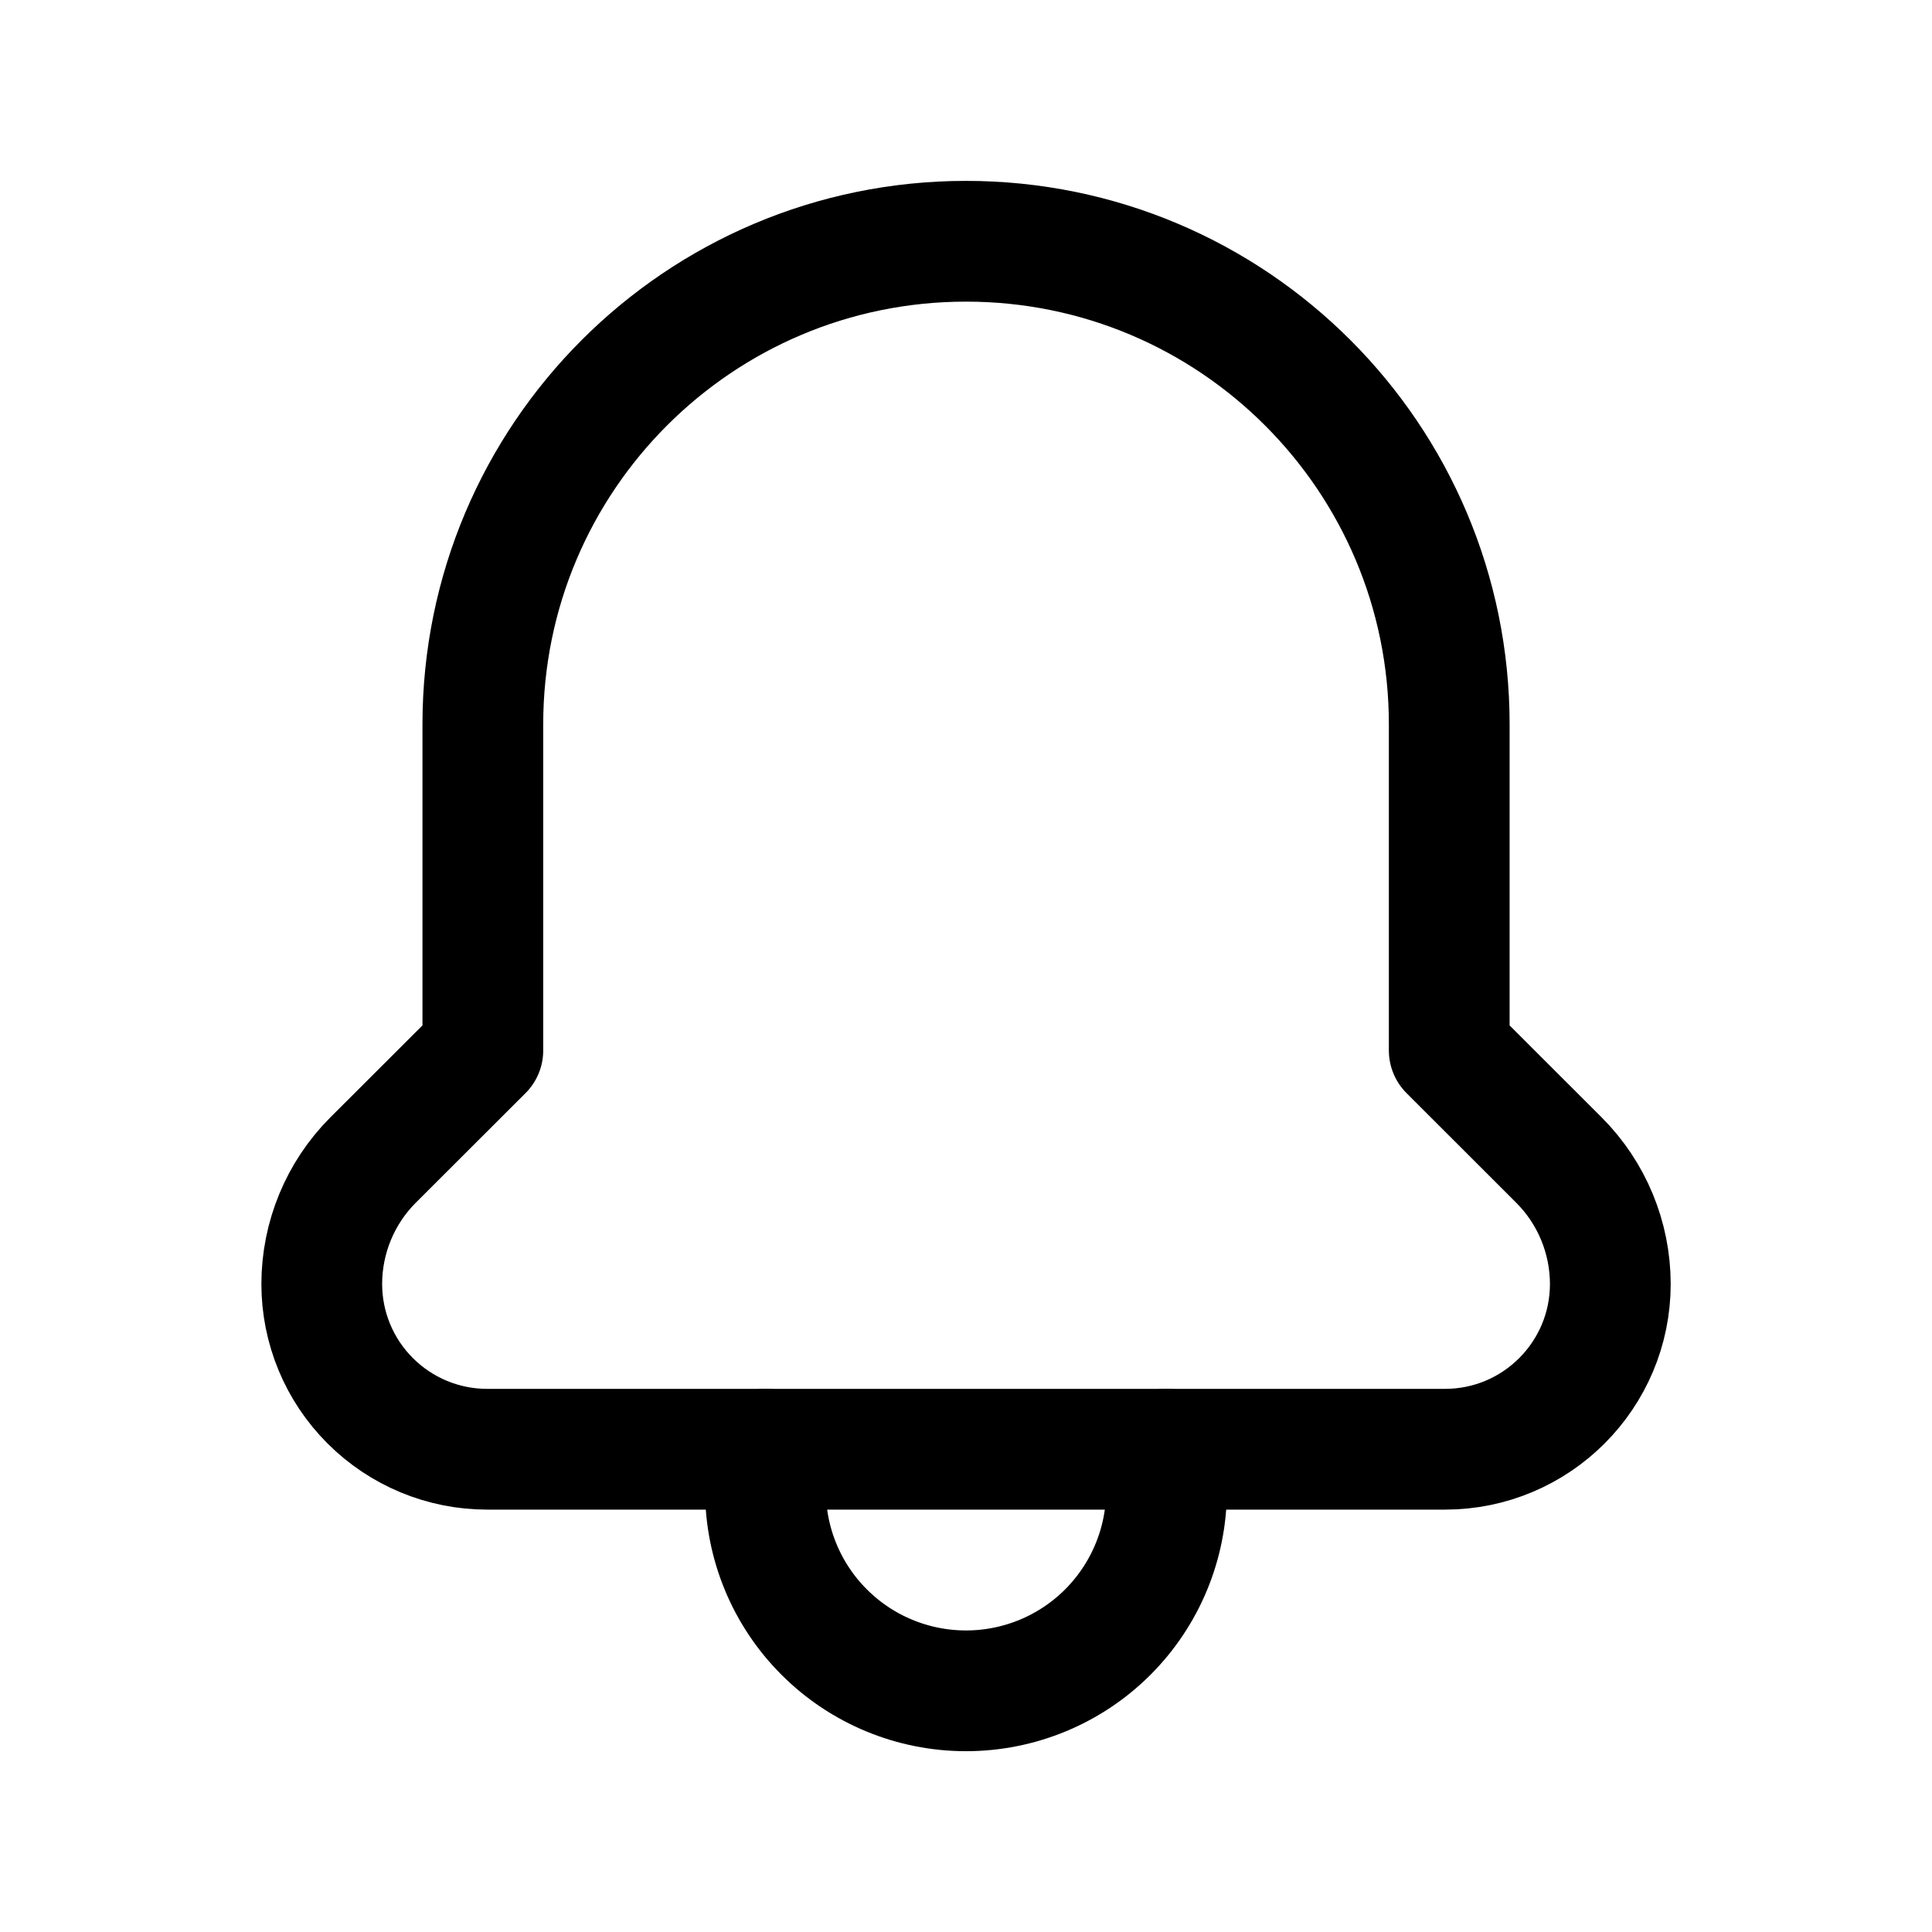 <svg width="24" height="24" viewBox="0 0 24 24" fill="none" xmlns="http://www.w3.org/2000/svg">
<path d="M9.509 18.002V18.515C9.509 19.175 9.771 19.808 10.239 20.275C10.706 20.742 11.339 21.004 12 21.004V21.004C12.66 21.004 13.294 20.742 13.761 20.275C14.228 19.808 14.491 19.174 14.491 18.514V18.002" stroke="currentColor" stroke-width="1.5" stroke-linecap="round" stroke-linejoin="round"/>
<path fill-rule="evenodd" clip-rule="evenodd" d="M17.95 18.003C19.084 18.003 20.004 17.083 20.004 15.949V15.949C20.003 15.373 19.774 14.82 19.367 14.412L18.003 13.049V8.999C18.003 5.684 15.316 2.997 12 2.997V2.997C8.685 2.997 5.998 5.684 5.998 8.999V13.049L4.633 14.412C4.226 14.82 3.998 15.373 3.997 15.949V15.949C3.997 16.494 4.213 17.016 4.599 17.401C4.984 17.786 5.506 18.003 6.051 18.003H17.95Z" stroke="currentColor" stroke-width="1.5" stroke-linecap="round" stroke-linejoin="round"/>
</svg>

